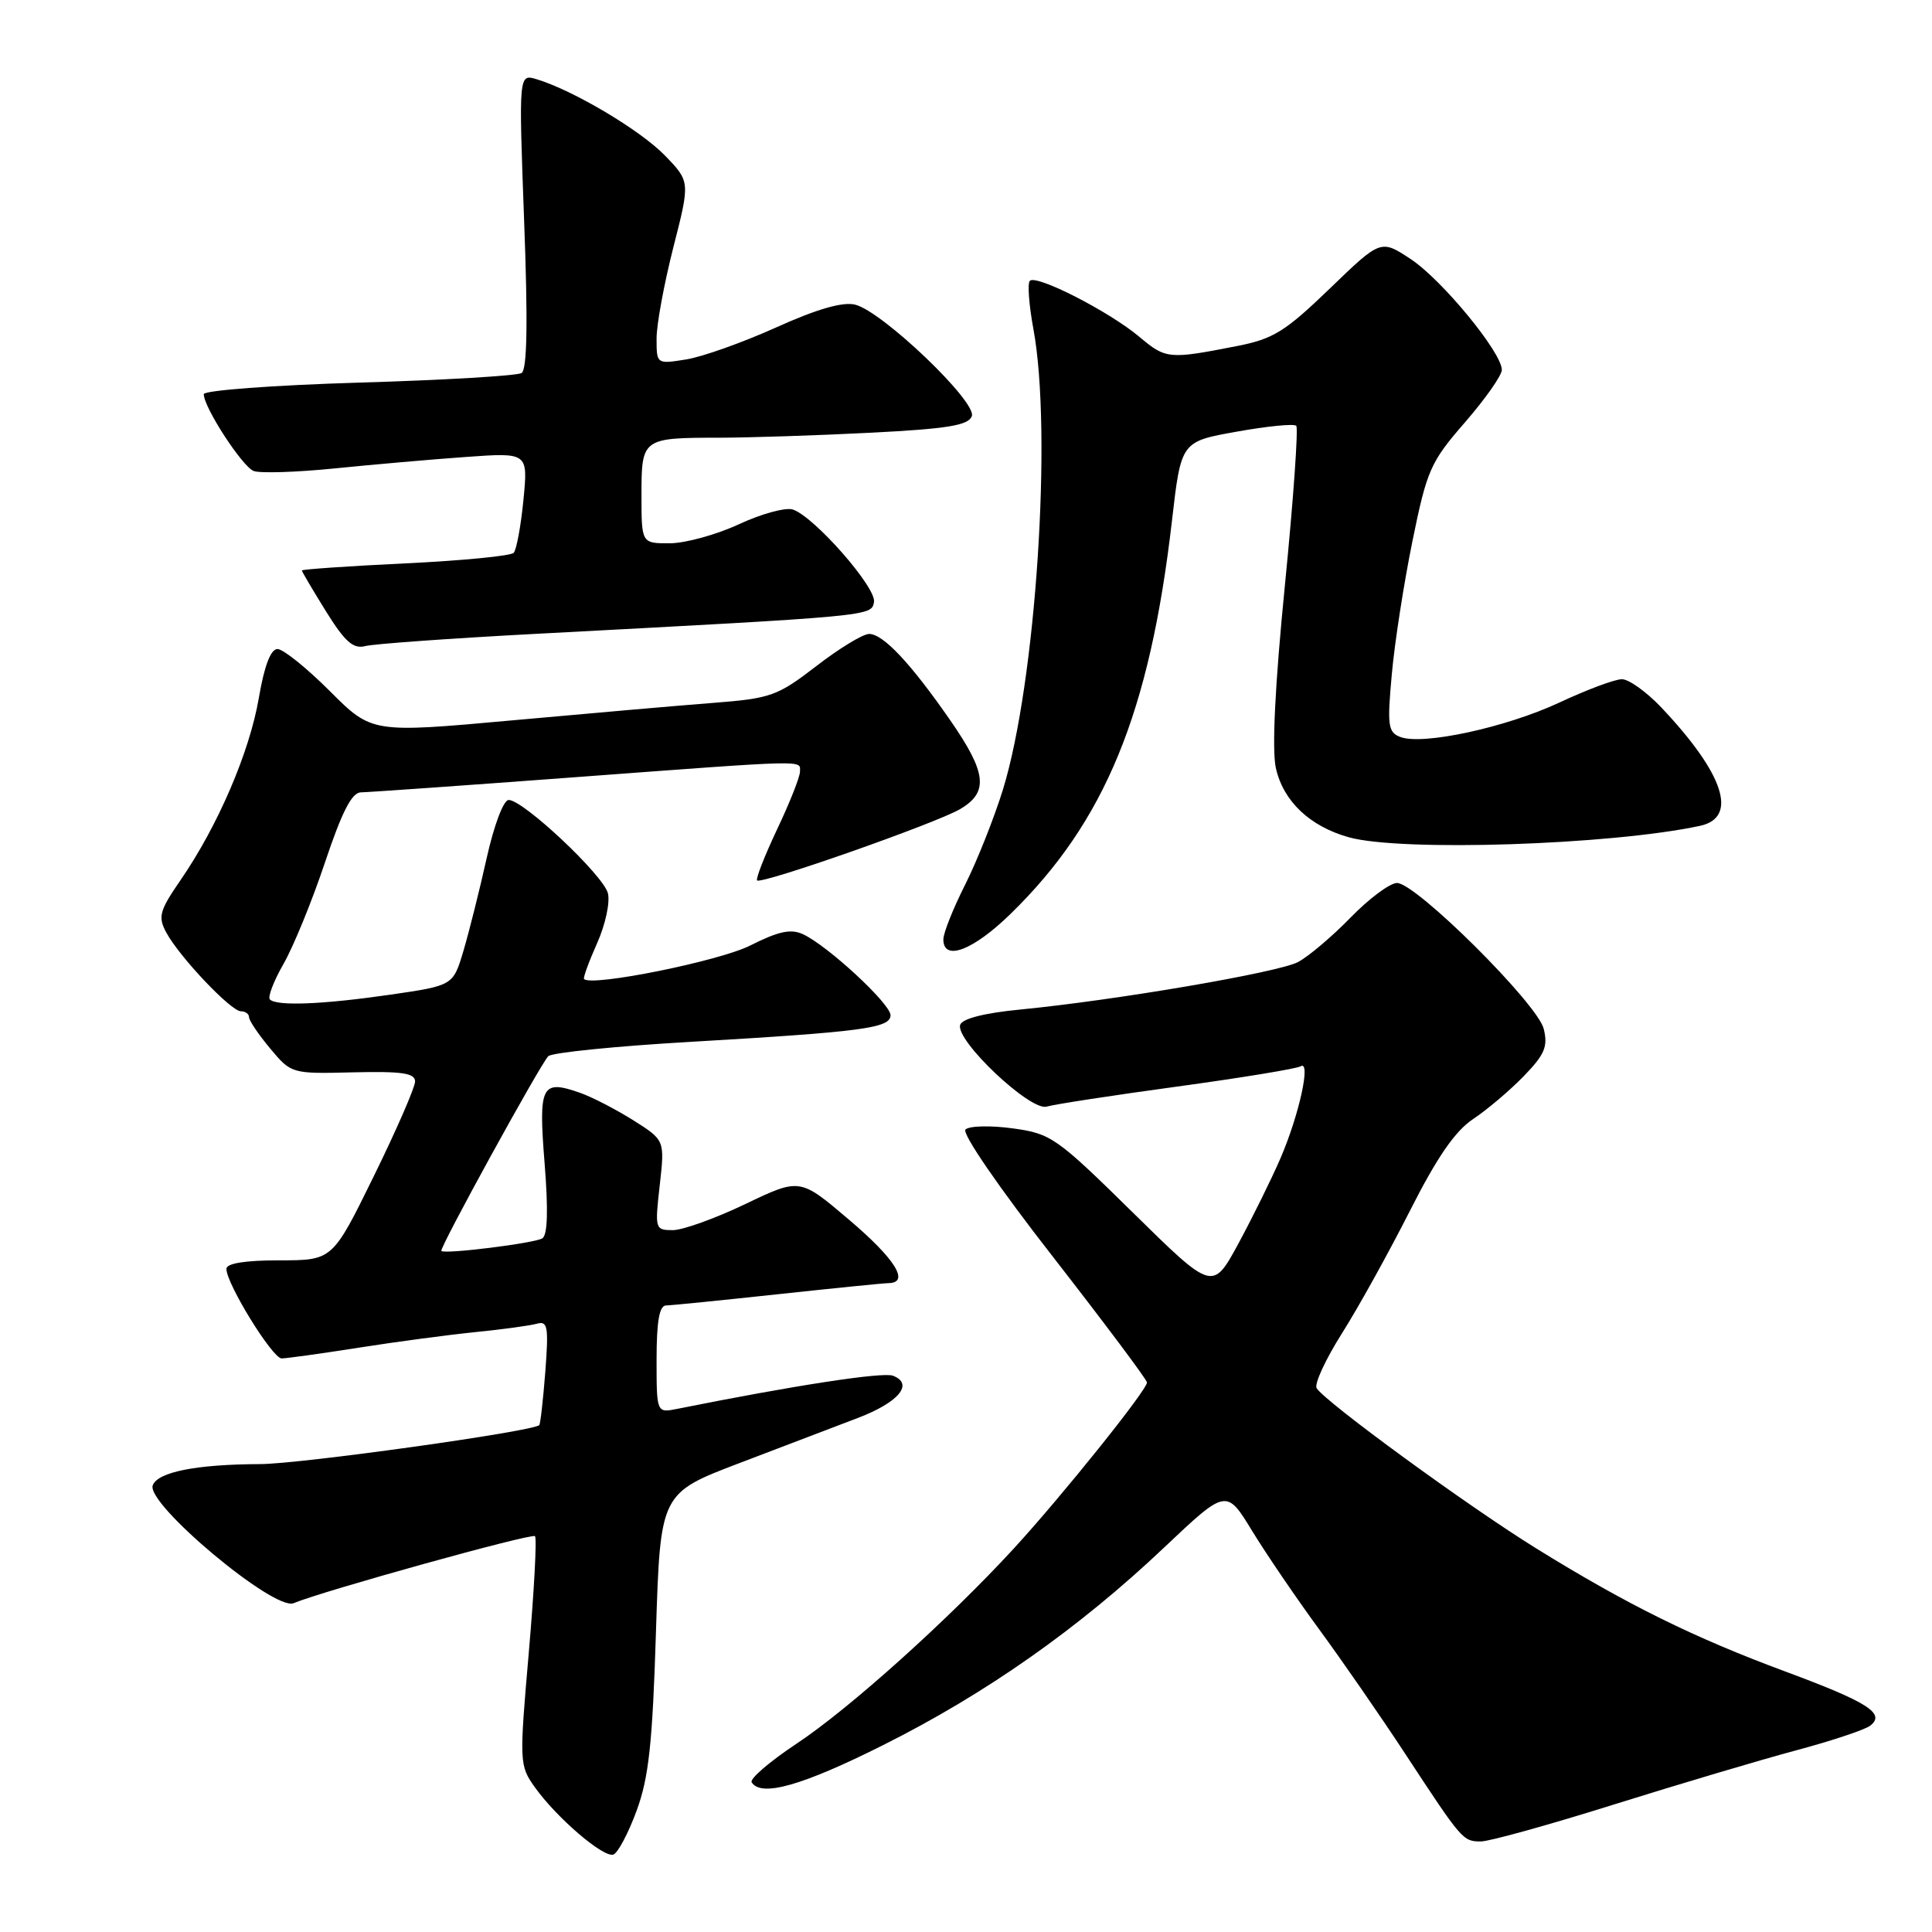 <?xml version="1.0" encoding="UTF-8" standalone="no"?>
<!DOCTYPE svg PUBLIC "-//W3C//DTD SVG 1.1//EN" "http://www.w3.org/Graphics/SVG/1.1/DTD/svg11.dtd" >
<svg xmlns="http://www.w3.org/2000/svg" xmlns:xlink="http://www.w3.org/1999/xlink" version="1.1" viewBox="0 0 256 256">
 <g >
 <path fill="currentColor"
d=" M 84.35 239.94 C 85.97 235.54 86.46 231.01 86.92 216.18 C 87.50 197.86 87.50 197.86 98.00 193.86 C 103.78 191.66 110.82 188.98 113.66 187.89 C 119.09 185.82 121.13 183.37 118.32 182.29 C 116.96 181.77 105.15 183.59 89.75 186.68 C 87.00 187.23 87.00 187.23 87.00 180.12 C 87.00 175.10 87.37 172.99 88.25 172.98 C 88.94 172.97 95.58 172.30 103.00 171.50 C 110.42 170.70 117.06 170.03 117.75 170.02 C 120.60 169.97 118.61 166.80 112.49 161.61 C 105.99 156.08 105.99 156.08 98.77 159.54 C 94.80 161.44 90.47 163.00 89.15 163.00 C 86.80 163.00 86.76 162.86 87.42 157.04 C 88.09 151.08 88.09 151.08 83.91 148.44 C 81.60 146.99 78.43 145.35 76.85 144.80 C 71.74 143.01 71.34 143.80 72.16 154.11 C 72.66 160.32 72.56 163.66 71.86 164.09 C 70.81 164.74 58.84 166.23 58.48 165.75 C 58.20 165.39 71.60 141.00 72.65 139.95 C 73.12 139.48 81.61 138.62 91.50 138.05 C 114.32 136.72 118.00 136.23 118.00 134.52 C 118.00 133.01 109.67 125.30 106.40 123.79 C 104.79 123.04 103.14 123.40 99.40 125.29 C 95.31 127.35 78.42 130.76 77.39 129.73 C 77.24 129.58 78.02 127.45 79.11 125.00 C 80.21 122.55 80.86 119.56 80.55 118.36 C 79.95 115.97 69.35 106.00 67.40 106.00 C 66.72 106.00 65.46 109.33 64.49 113.69 C 63.55 117.92 62.16 123.46 61.41 125.99 C 60.04 130.59 60.04 130.59 51.72 131.80 C 42.73 133.10 36.67 133.34 35.76 132.43 C 35.45 132.12 36.27 129.98 37.59 127.68 C 38.90 125.38 41.37 119.34 43.07 114.25 C 45.32 107.54 46.62 105.00 47.83 104.99 C 48.75 104.98 61.42 104.09 76.00 103.00 C 107.55 100.65 106.00 100.69 106.00 102.25 C 106.00 102.94 104.64 106.38 102.97 109.89 C 101.31 113.41 100.12 116.45 100.32 116.66 C 100.88 117.22 124.08 109.07 127.24 107.20 C 131.03 104.96 130.74 102.40 125.90 95.42 C 120.66 87.87 117.02 84.00 115.16 84.00 C 114.35 84.00 111.21 85.91 108.18 88.25 C 103.03 92.22 102.14 92.54 94.58 93.13 C 90.14 93.47 78.12 94.52 67.89 95.45 C 49.27 97.14 49.27 97.14 43.70 91.57 C 40.64 88.51 37.52 86.00 36.77 86.00 C 35.87 86.00 35.02 88.23 34.29 92.52 C 33.06 99.67 28.88 109.41 23.95 116.58 C 21.13 120.67 20.91 121.47 22.02 123.54 C 23.74 126.76 30.60 134.00 31.92 134.00 C 32.51 134.00 33.00 134.35 33.00 134.79 C 33.00 135.22 34.26 137.09 35.80 138.93 C 38.60 142.28 38.63 142.29 46.80 142.09 C 53.27 141.94 55.00 142.19 55.00 143.30 C 55.00 144.07 52.54 149.72 49.53 155.85 C 44.06 167.00 44.06 167.00 37.03 167.00 C 32.48 167.00 30.00 167.40 30.00 168.13 C 30.00 170.11 36.10 180.00 37.32 180.00 C 37.97 179.99 42.55 179.36 47.50 178.58 C 52.45 177.80 59.42 176.87 63.00 176.51 C 66.58 176.15 70.24 175.65 71.14 175.40 C 72.57 174.99 72.71 175.77 72.26 181.72 C 71.97 185.45 71.61 188.65 71.46 188.83 C 70.75 189.66 39.85 193.98 34.50 194.00 C 26.03 194.03 20.92 195.04 20.24 196.81 C 19.31 199.25 36.33 213.50 38.90 212.43 C 42.82 210.80 70.46 203.12 70.89 203.55 C 71.15 203.81 70.78 210.75 70.07 218.95 C 68.80 233.56 68.82 233.94 70.87 236.82 C 73.75 240.86 79.95 246.18 81.27 245.74 C 81.86 245.55 83.25 242.93 84.35 239.94 Z  M 213.87 239.10 C 222.47 236.41 233.32 233.18 238.00 231.93 C 242.68 230.68 247.09 229.21 247.80 228.67 C 249.90 227.06 247.54 225.55 236.50 221.46 C 224.40 216.97 215.61 212.63 203.62 205.21 C 194.53 199.59 175.60 185.77 174.46 183.94 C 174.13 183.39 175.64 180.12 177.82 176.67 C 180.01 173.21 184.05 165.91 186.82 160.44 C 190.42 153.33 192.81 149.86 195.21 148.27 C 197.06 147.04 200.08 144.48 201.91 142.59 C 204.69 139.72 205.13 138.67 204.55 136.32 C 203.72 132.99 187.63 117.00 185.11 117.00 C 184.18 117.00 181.41 119.06 178.96 121.58 C 176.51 124.10 173.37 126.75 171.99 127.48 C 169.37 128.86 147.78 132.55 135.08 133.78 C 130.44 134.23 127.50 134.98 127.23 135.79 C 126.55 137.84 136.54 147.28 138.69 146.63 C 139.69 146.33 147.45 145.14 155.95 143.98 C 164.44 142.82 171.82 141.61 172.34 141.29 C 173.75 140.42 172.15 147.73 169.66 153.50 C 168.47 156.25 165.96 161.33 164.09 164.79 C 160.68 171.07 160.68 171.07 150.09 160.65 C 139.95 150.68 139.27 150.21 134.16 149.51 C 131.22 149.11 128.42 149.18 127.93 149.67 C 127.43 150.17 132.34 157.33 139.51 166.52 C 146.35 175.31 151.97 182.81 151.98 183.18 C 152.01 184.16 140.71 198.24 134.33 205.19 C 125.63 214.65 112.53 226.42 105.56 231.04 C 102.00 233.40 99.32 235.70 99.60 236.16 C 100.83 238.16 106.29 236.62 117.03 231.23 C 130.65 224.41 142.95 215.76 154.27 205.04 C 162.50 197.26 162.50 197.26 165.93 202.88 C 167.82 205.97 171.81 211.82 174.79 215.89 C 177.77 219.95 182.91 227.37 186.20 232.39 C 193.75 243.89 193.84 244.00 196.24 244.00 C 197.34 244.00 205.27 241.80 213.87 239.10 Z  M 133.88 121.12 C 146.42 108.90 152.35 94.48 155.29 69.01 C 156.50 58.51 156.50 58.51 163.86 57.20 C 167.90 56.47 171.46 56.12 171.76 56.42 C 172.05 56.72 171.38 66.21 170.26 77.51 C 168.94 90.80 168.52 99.38 169.06 101.78 C 170.05 106.18 173.57 109.51 178.75 110.95 C 185.69 112.87 213.41 111.97 225.25 109.43 C 230.35 108.34 228.46 102.55 220.14 93.75 C 218.19 91.69 215.84 90.00 214.91 90.00 C 213.98 90.00 210.26 91.39 206.63 93.09 C 199.56 96.39 188.50 98.79 185.54 97.65 C 183.92 97.03 183.80 96.14 184.42 89.36 C 184.79 85.18 186.03 77.23 187.16 71.68 C 189.08 62.26 189.55 61.21 194.11 55.97 C 196.80 52.87 199.00 49.75 199.00 49.01 C 199.00 46.71 191.09 37.09 186.94 34.34 C 182.96 31.71 182.96 31.71 176.20 38.24 C 170.32 43.91 168.72 44.91 163.97 45.84 C 154.86 47.63 154.49 47.59 150.97 44.63 C 147.00 41.29 137.33 36.34 136.46 37.21 C 136.13 37.54 136.34 40.41 136.93 43.59 C 139.46 57.27 137.26 90.46 132.89 104.64 C 131.72 108.41 129.47 114.07 127.89 117.22 C 126.30 120.37 125.00 123.63 125.00 124.47 C 125.00 127.43 128.92 125.95 133.88 121.12 Z  M 70.96 83.99 C 115.73 81.62 115.45 81.65 115.81 79.78 C 116.17 77.88 107.85 68.41 105.04 67.51 C 104.08 67.21 100.86 68.09 97.90 69.47 C 94.93 70.85 90.81 71.98 88.75 71.99 C 85.00 72.00 85.00 72.00 85.00 65.61 C 85.00 58.07 85.09 58.00 95.33 58.00 C 99.27 57.99 108.28 57.70 115.34 57.34 C 125.53 56.82 128.31 56.37 128.77 55.15 C 129.49 53.28 116.94 41.28 113.32 40.37 C 111.69 39.96 108.29 40.93 102.86 43.38 C 98.44 45.37 93.06 47.29 90.91 47.63 C 87.01 48.25 87.00 48.25 87.00 44.88 C 86.99 43.02 88.00 37.58 89.22 32.78 C 91.45 24.06 91.45 24.06 88.10 20.60 C 84.85 17.25 75.99 11.98 71.11 10.50 C 68.73 9.78 68.73 9.78 69.45 29.27 C 69.96 42.77 69.85 48.97 69.11 49.43 C 68.52 49.79 58.81 50.37 47.52 50.70 C 36.23 51.04 27.00 51.73 27.00 52.23 C 27.00 53.98 32.10 61.82 33.61 62.41 C 34.46 62.73 39.27 62.58 44.32 62.07 C 49.37 61.56 57.21 60.87 61.74 60.55 C 69.97 59.96 69.97 59.96 69.36 66.23 C 69.02 69.68 68.44 72.84 68.07 73.25 C 67.71 73.66 61.24 74.29 53.70 74.65 C 46.17 75.01 40.00 75.44 40.00 75.59 C 40.00 75.74 41.44 78.18 43.19 81.00 C 45.71 85.05 46.81 86.02 48.40 85.61 C 49.50 85.32 59.66 84.59 70.96 83.99 Z "/>
</g>
</svg>